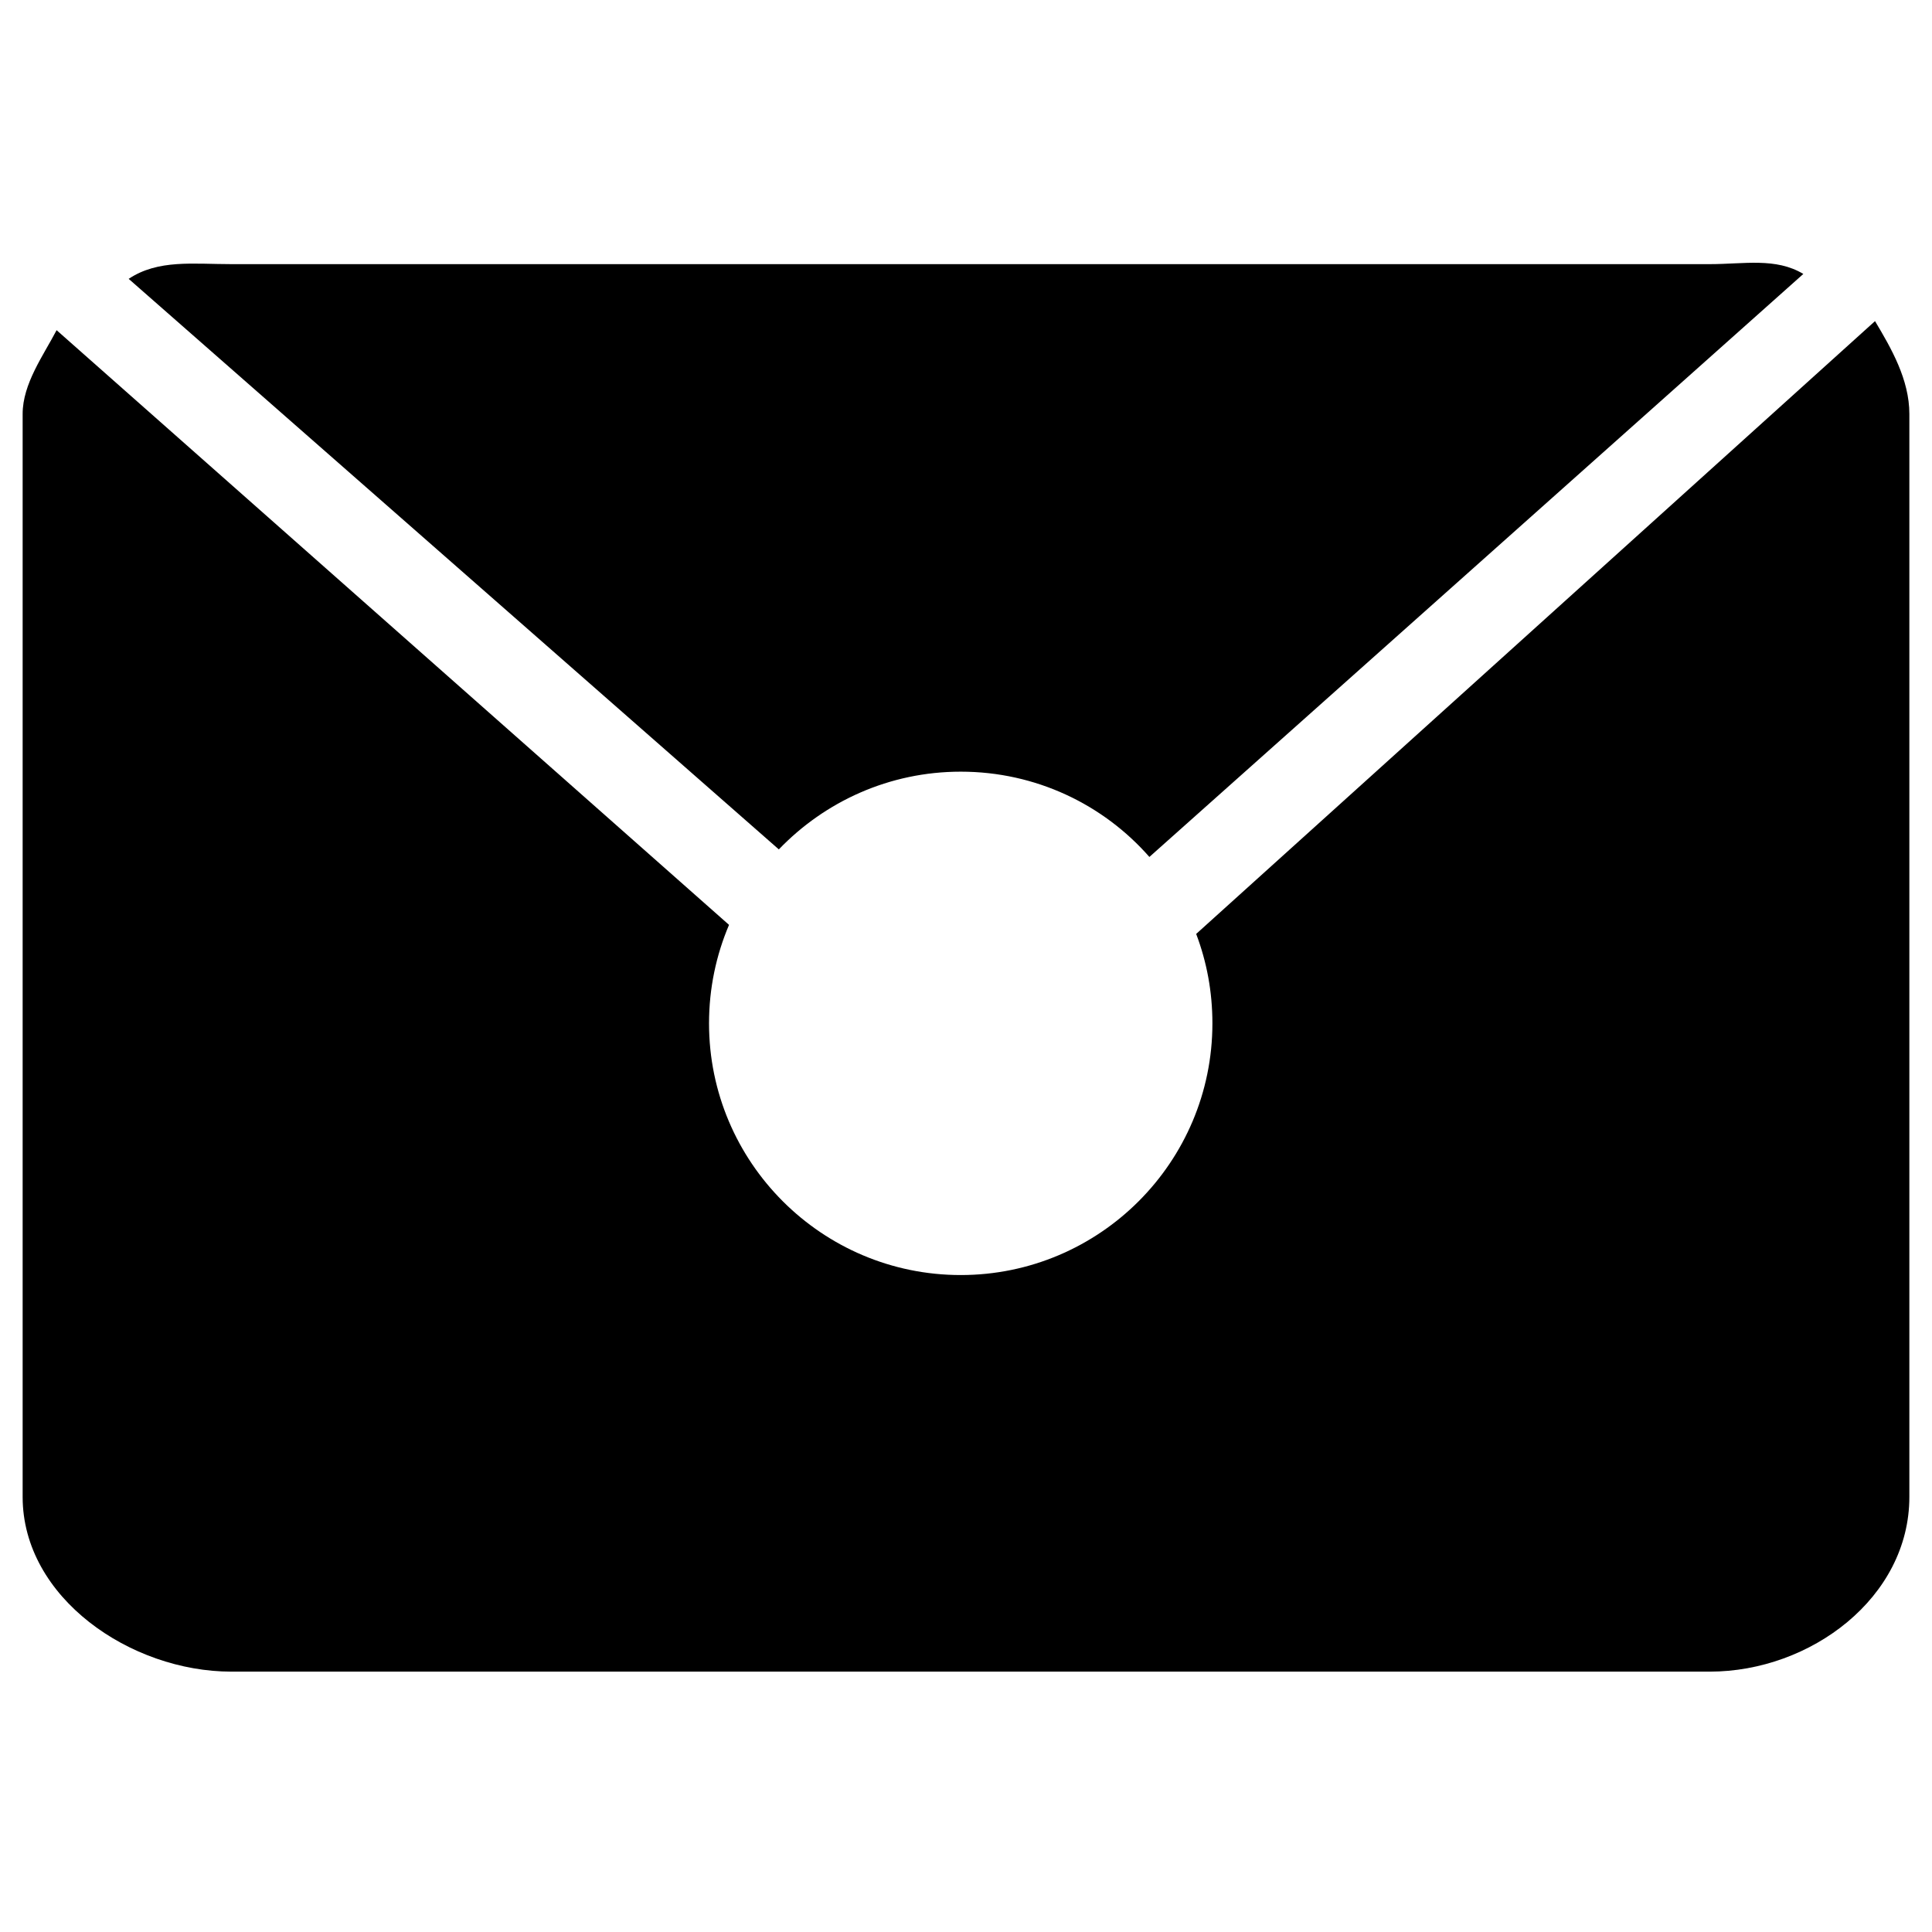 <?xml version="1.0" encoding="utf-8"?>
<!-- Generator: Adobe Illustrator 18.1.1, SVG Export Plug-In . SVG Version: 6.00 Build 0)  -->
<!DOCTYPE svg PUBLIC "-//W3C//DTD SVG 1.1//EN" "http://www.w3.org/Graphics/SVG/1.1/DTD/svg11.dtd">
<svg version="1.1" xmlns="http://www.w3.org/2000/svg" xmlns:xlink="http://www.w3.org/1999/xlink" x="0px" y="0px"
	 viewBox="0 0 512 512" enable-background="new 0 0 512 512" xml:space="preserve">
<g id="Layer_1">
	<g>
		<path d="M496.9,85.1L317,247.5c2.8,7.4,4.3,15.3,4.3,23.7c0,36.8-29.9,66.7-66.7,66.7c-36.8,0-66.7-29.9-66.7-66.7
			c0-9.3,1.9-18.1,5.3-26.1L15,87.5c-3.5,6.7-9,14.2-9,22.2v287C6,423.4,34.6,443,61.3,443h391.8c26.7,0,52.9-19.6,52.9-46.3v-287
			C506,100.6,501.2,92.3,496.9,85.1z"/>
		<path d="M254.6,204.5c19.9,0,37.8,8.7,50,22.6L477.9,72.6c-7.3-4.4-15.7-2.6-24.8-2.6H61.3c-10.1,0-19.4-1.3-27.2,3.9l172.3,151.2
			C218.6,212.4,235.7,204.5,254.6,204.5z"/>
	</g>
</g>
<g id="Layer_2">
</g>
</svg>
